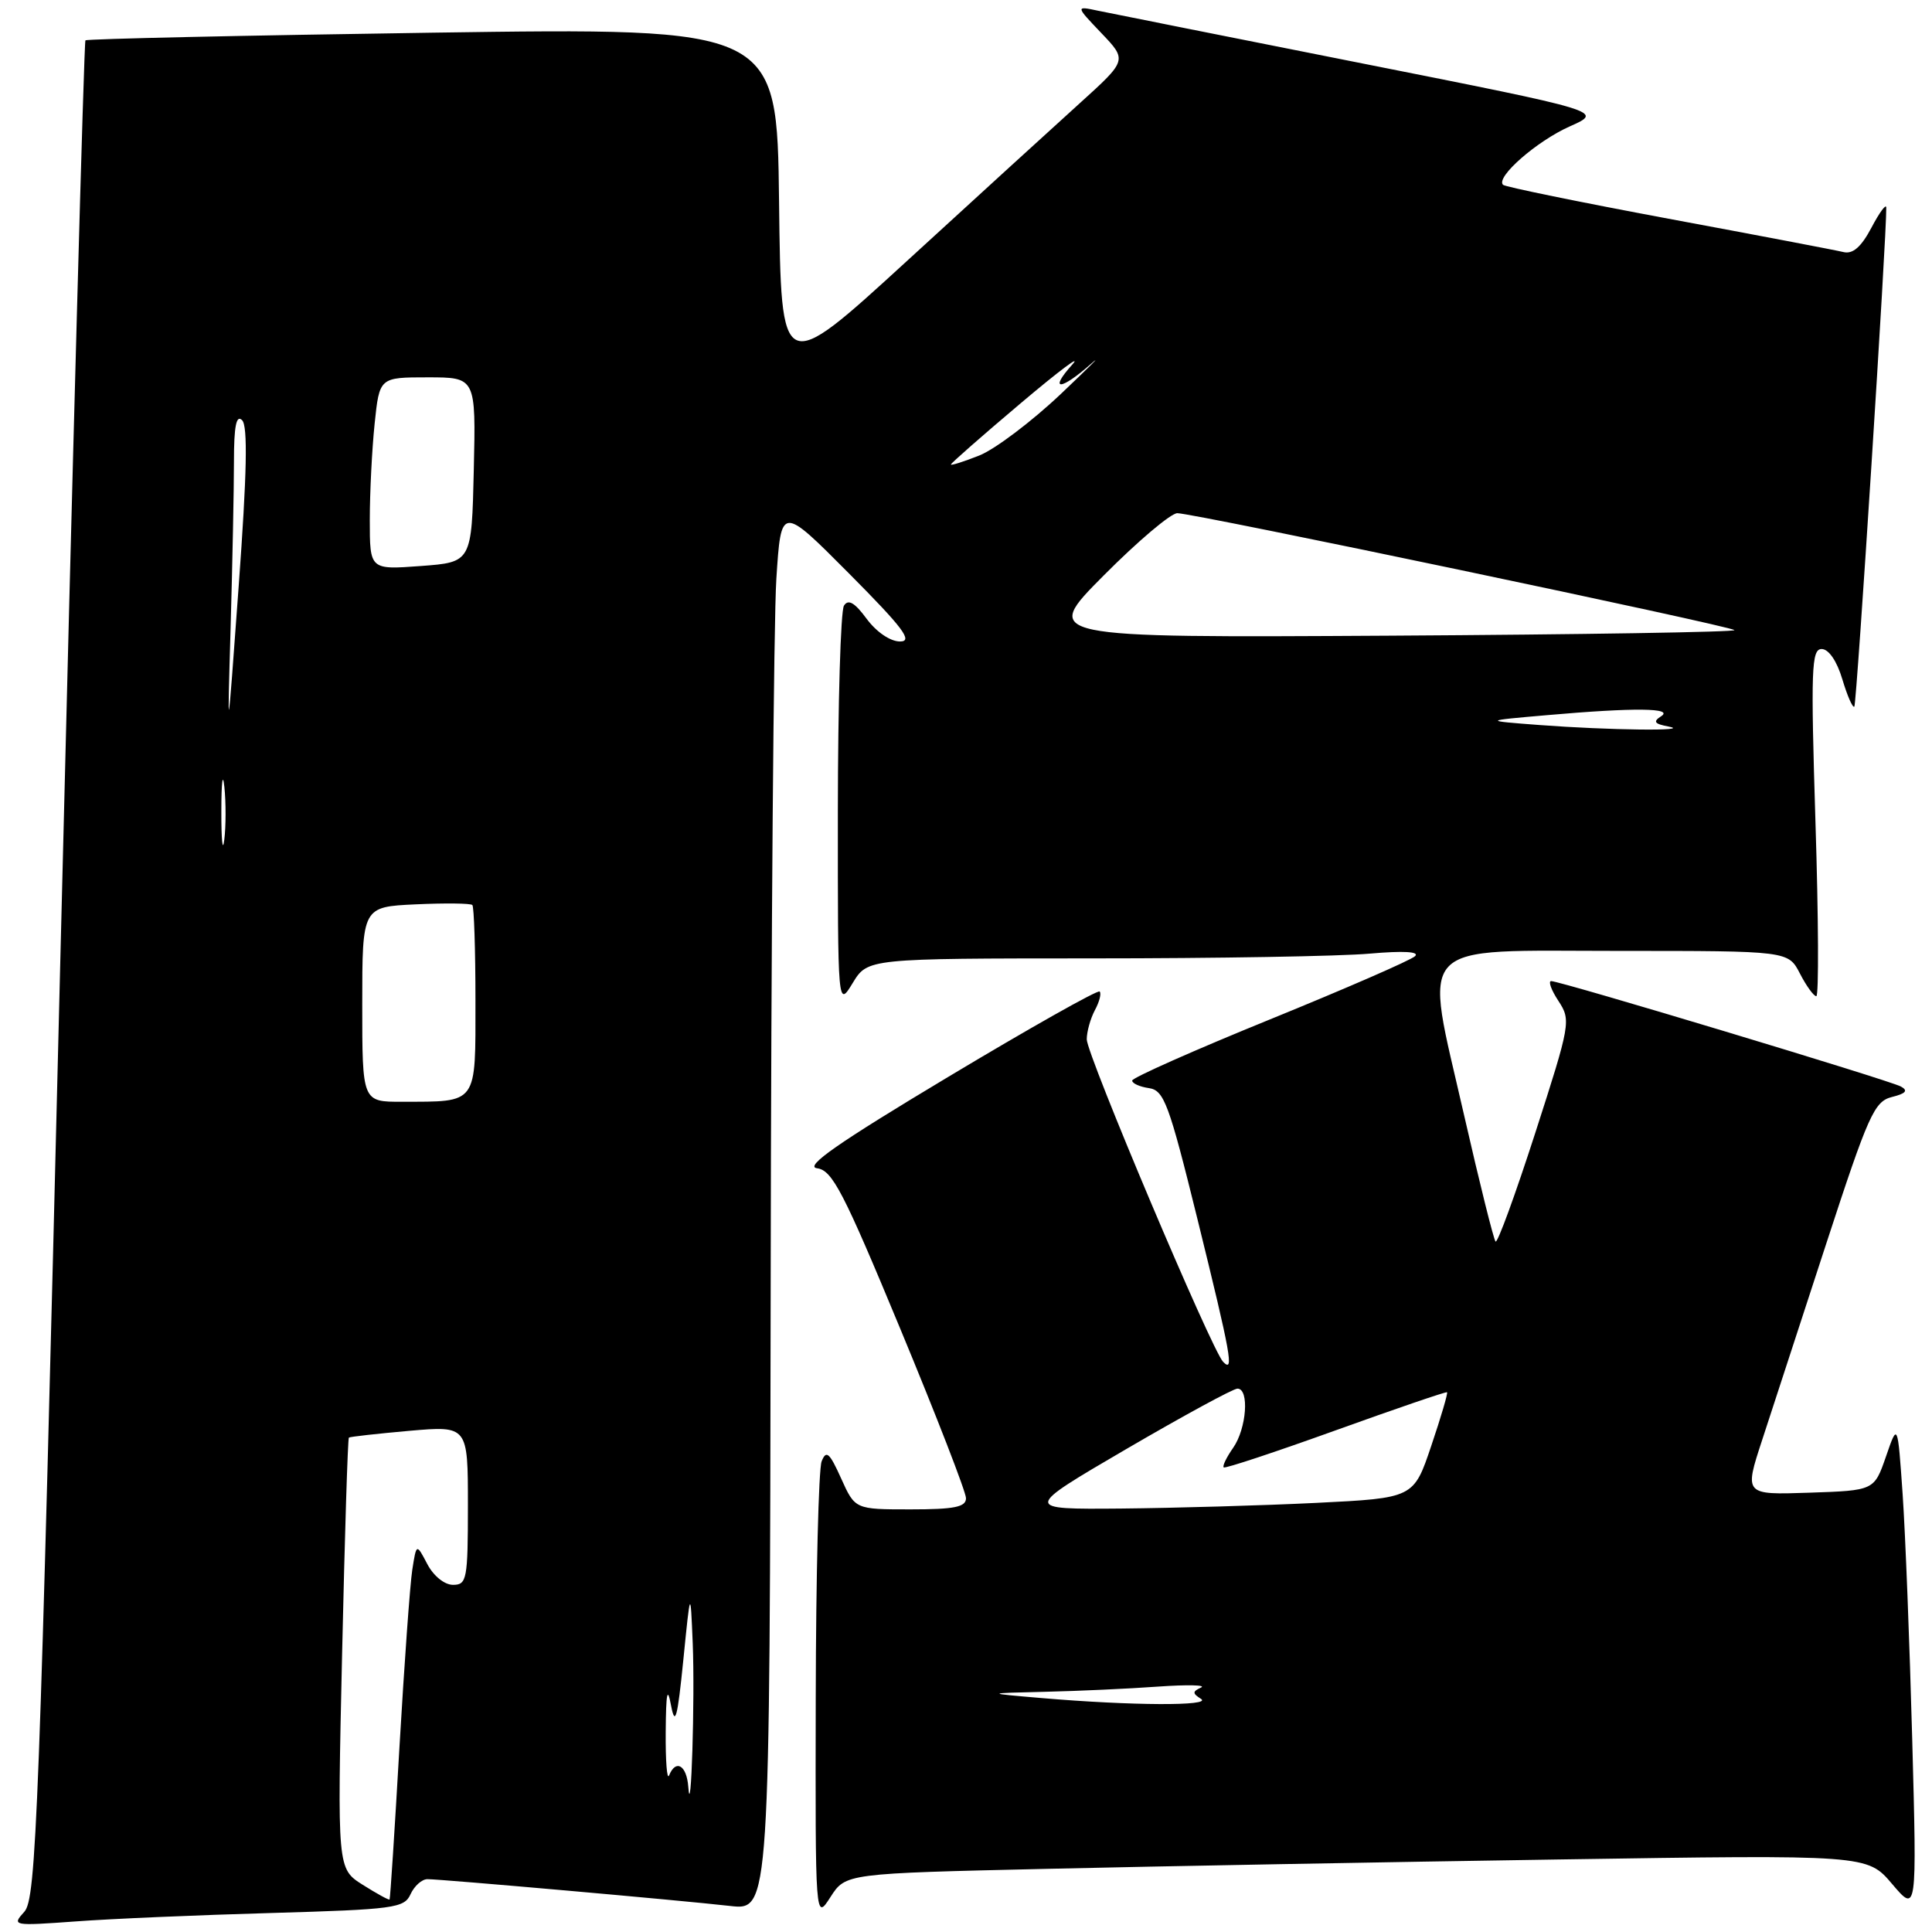 <?xml version="1.0" encoding="UTF-8" standalone="no"?>
<!DOCTYPE svg PUBLIC "-//W3C//DTD SVG 1.1//EN" "http://www.w3.org/Graphics/SVG/1.1/DTD/svg11.dtd" >
<svg xmlns="http://www.w3.org/2000/svg" xmlns:xlink="http://www.w3.org/1999/xlink" version="1.1" viewBox="0 0 256 256">
 <g >
 <path fill="currentColor"
d=" M 36.00 253.48 C 52.24 253.01 53.57 252.83 54.40 250.99 C 54.90 249.90 55.90 249.00 56.64 249.00 C 58.47 249.00 90.28 251.81 96.75 252.55 C 102.00 253.14 102.00 253.14 102.12 169.82 C 102.18 123.99 102.52 82.10 102.87 76.72 C 103.50 66.94 103.50 66.94 112.48 75.97 C 119.69 83.22 121.02 85.00 119.26 85.00 C 117.97 85.00 116.14 83.75 114.84 82.00 C 113.25 79.84 112.40 79.35 111.83 80.25 C 111.39 80.94 111.03 93.20 111.02 107.50 C 111.01 133.50 111.01 133.50 112.99 130.25 C 114.97 127.00 114.97 127.00 144.74 126.99 C 161.11 126.99 177.65 126.71 181.50 126.36 C 185.97 125.97 188.14 126.09 187.50 126.70 C 186.95 127.23 178.29 131.00 168.27 135.08 C 158.24 139.16 150.03 142.81 150.02 143.18 C 150.01 143.55 151.00 144.00 152.23 144.18 C 154.24 144.47 154.88 146.18 158.66 161.50 C 163.14 179.69 163.55 181.96 162.07 180.45 C 160.56 178.91 144.00 139.75 144.00 137.72 C 144.00 136.70 144.49 134.96 145.08 133.85 C 145.68 132.74 145.96 131.63 145.71 131.38 C 145.47 131.13 136.42 136.23 125.60 142.72 C 111.00 151.47 106.54 154.58 108.26 154.80 C 110.28 155.05 111.75 157.89 119.29 176.07 C 124.08 187.61 128.00 197.71 128.00 198.52 C 128.00 199.69 126.47 200.00 120.65 200.00 C 113.30 200.00 113.30 200.00 111.45 195.89 C 109.91 192.47 109.48 192.10 108.87 193.64 C 108.47 194.66 108.12 208.78 108.09 225.00 C 108.03 254.50 108.03 254.50 110.04 251.37 C 112.05 248.24 112.05 248.24 138.77 247.63 C 153.47 247.29 183.93 246.73 206.46 246.39 C 247.42 245.76 247.42 245.76 250.71 249.63 C 254.00 253.50 254.00 253.50 253.38 230.50 C 253.04 217.85 252.47 203.22 252.11 198.00 C 251.45 188.50 251.45 188.50 249.90 193.00 C 248.34 197.50 248.34 197.50 239.73 197.79 C 231.11 198.08 231.11 198.08 233.50 190.79 C 234.81 186.78 238.64 175.06 242.00 164.75 C 247.57 147.70 248.35 145.95 250.68 145.36 C 252.54 144.90 252.87 144.51 251.88 143.97 C 250.36 143.14 206.77 130.00 205.54 130.00 C 205.12 130.00 205.55 131.19 206.50 132.63 C 208.18 135.20 208.10 135.64 203.43 150.12 C 200.79 158.29 198.43 164.76 198.17 164.51 C 197.92 164.25 196.04 156.72 194.00 147.77 C 188.64 124.27 187.00 126.00 214.57 126.00 C 236.95 126.00 236.95 126.00 238.50 129.00 C 239.35 130.65 240.33 132.00 240.67 132.00 C 241.01 132.00 240.96 121.65 240.56 109.00 C 239.93 88.65 240.02 86.00 241.38 86.00 C 242.31 86.00 243.40 87.59 244.12 90.01 C 244.78 92.21 245.49 93.84 245.71 93.63 C 246.02 93.31 250.02 30.84 249.94 27.50 C 249.92 26.95 249.04 28.15 247.98 30.16 C 246.62 32.73 245.51 33.70 244.27 33.40 C 243.30 33.16 232.86 31.17 221.08 28.98 C 209.30 26.78 199.43 24.76 199.16 24.49 C 198.15 23.49 203.62 18.70 208.00 16.75 C 212.50 14.75 212.50 14.75 180.54 8.41 C 162.97 4.92 147.22 1.78 145.54 1.43 C 142.50 0.78 142.50 0.78 145.93 4.38 C 149.37 7.98 149.37 7.98 143.05 13.70 C 139.57 16.84 129.25 26.27 120.11 34.64 C 103.50 49.85 103.50 49.85 103.23 26.76 C 102.96 3.67 102.96 3.67 57.32 4.33 C 32.21 4.70 11.51 5.15 11.32 5.35 C 11.13 5.54 9.61 60.98 7.96 128.55 C 5.21 240.92 4.80 251.56 3.23 253.31 C 1.54 255.18 1.68 255.20 10.00 254.60 C 14.68 254.25 26.38 253.75 36.00 253.48 Z  M 48.07 249.75 C 44.69 247.61 44.69 247.61 45.33 219.15 C 45.68 203.51 46.08 190.60 46.23 190.49 C 46.38 190.37 49.99 189.97 54.25 189.59 C 62.00 188.92 62.00 188.92 62.00 199.46 C 62.00 209.28 61.86 210.00 60.03 210.00 C 58.90 210.00 57.45 208.83 56.62 207.25 C 55.18 204.50 55.18 204.50 54.63 208.00 C 54.33 209.93 53.57 220.50 52.93 231.50 C 52.30 242.50 51.71 251.59 51.62 251.69 C 51.52 251.80 49.93 250.92 48.07 249.75 Z  M 91.20 236.75 C 90.99 233.91 89.55 233.05 88.66 235.25 C 88.38 235.94 88.18 233.35 88.21 229.50 C 88.25 224.25 88.43 223.38 88.92 226.00 C 89.46 228.82 89.77 227.65 90.54 220.00 C 91.49 210.50 91.49 210.50 91.79 217.75 C 92.09 225.06 91.57 241.85 91.20 236.75 Z  M 138.00 225.00 C 130.50 224.36 130.50 224.36 138.50 224.17 C 142.90 224.07 149.65 223.76 153.50 223.48 C 157.35 223.21 159.89 223.27 159.14 223.61 C 157.99 224.14 157.99 224.38 159.14 225.11 C 160.66 226.07 149.92 226.02 138.00 225.00 Z  M 149.25 192.00 C 156.79 187.60 163.41 184.00 163.97 184.00 C 165.57 184.00 165.18 189.30 163.40 191.84 C 162.52 193.10 161.95 194.27 162.15 194.44 C 162.34 194.61 169.03 192.39 177.00 189.52 C 184.97 186.65 191.61 184.38 191.74 184.48 C 191.88 184.57 190.94 187.77 189.65 191.58 C 187.32 198.50 187.32 198.50 174.41 199.14 C 167.31 199.49 155.66 199.82 148.53 199.89 C 135.56 200.00 135.56 200.00 149.25 192.00 Z  M 48.00 133.08 C 48.00 120.16 48.00 120.16 55.09 119.83 C 58.99 119.65 62.36 119.69 62.59 119.92 C 62.81 120.15 63.00 125.83 63.00 132.55 C 63.00 146.50 63.39 145.96 53.25 145.99 C 48.00 146.00 48.00 146.00 48.00 133.08 Z  M 29.33 107.50 C 29.33 103.65 29.51 102.20 29.73 104.27 C 29.95 106.35 29.94 109.50 29.72 111.27 C 29.50 113.05 29.32 111.35 29.33 107.50 Z  M 30.56 83.09 C 30.80 74.62 31.00 64.74 31.00 61.14 C 31.00 56.47 31.31 54.91 32.08 55.68 C 32.85 56.45 32.72 62.72 31.63 77.63 C 30.11 98.50 30.11 98.50 30.56 83.09 Z  M 204.00 96.07 C 196.50 95.50 196.50 95.50 205.00 94.76 C 216.62 93.74 221.87 93.80 220.09 94.92 C 219.00 95.62 219.22 95.92 221.09 96.27 C 224.41 96.90 213.15 96.76 204.00 96.07 Z  M 146.25 76.25 C 150.76 71.71 155.15 68.00 156.00 68.00 C 158.17 68.00 229.25 82.92 229.82 83.49 C 230.08 83.75 209.54 84.08 184.17 84.23 C 138.04 84.50 138.04 84.50 146.25 76.25 Z  M 49.00 68.90 C 49.00 65.26 49.29 59.53 49.64 56.15 C 50.28 50.00 50.28 50.00 56.67 50.00 C 63.06 50.00 63.06 50.00 62.78 62.25 C 62.50 74.50 62.50 74.50 55.75 75.00 C 49.00 75.50 49.00 75.50 49.00 68.90 Z  M 126.00 61.55 C 126.00 61.38 130.16 57.73 135.25 53.43 C 140.34 49.13 143.41 46.83 142.08 48.31 C 138.92 51.82 140.52 51.78 144.52 48.25 C 146.23 46.74 144.45 48.51 140.57 52.20 C 136.68 55.88 131.81 59.55 129.75 60.36 C 127.69 61.18 126.00 61.71 126.00 61.55 Z "/>
</g>
</svg>